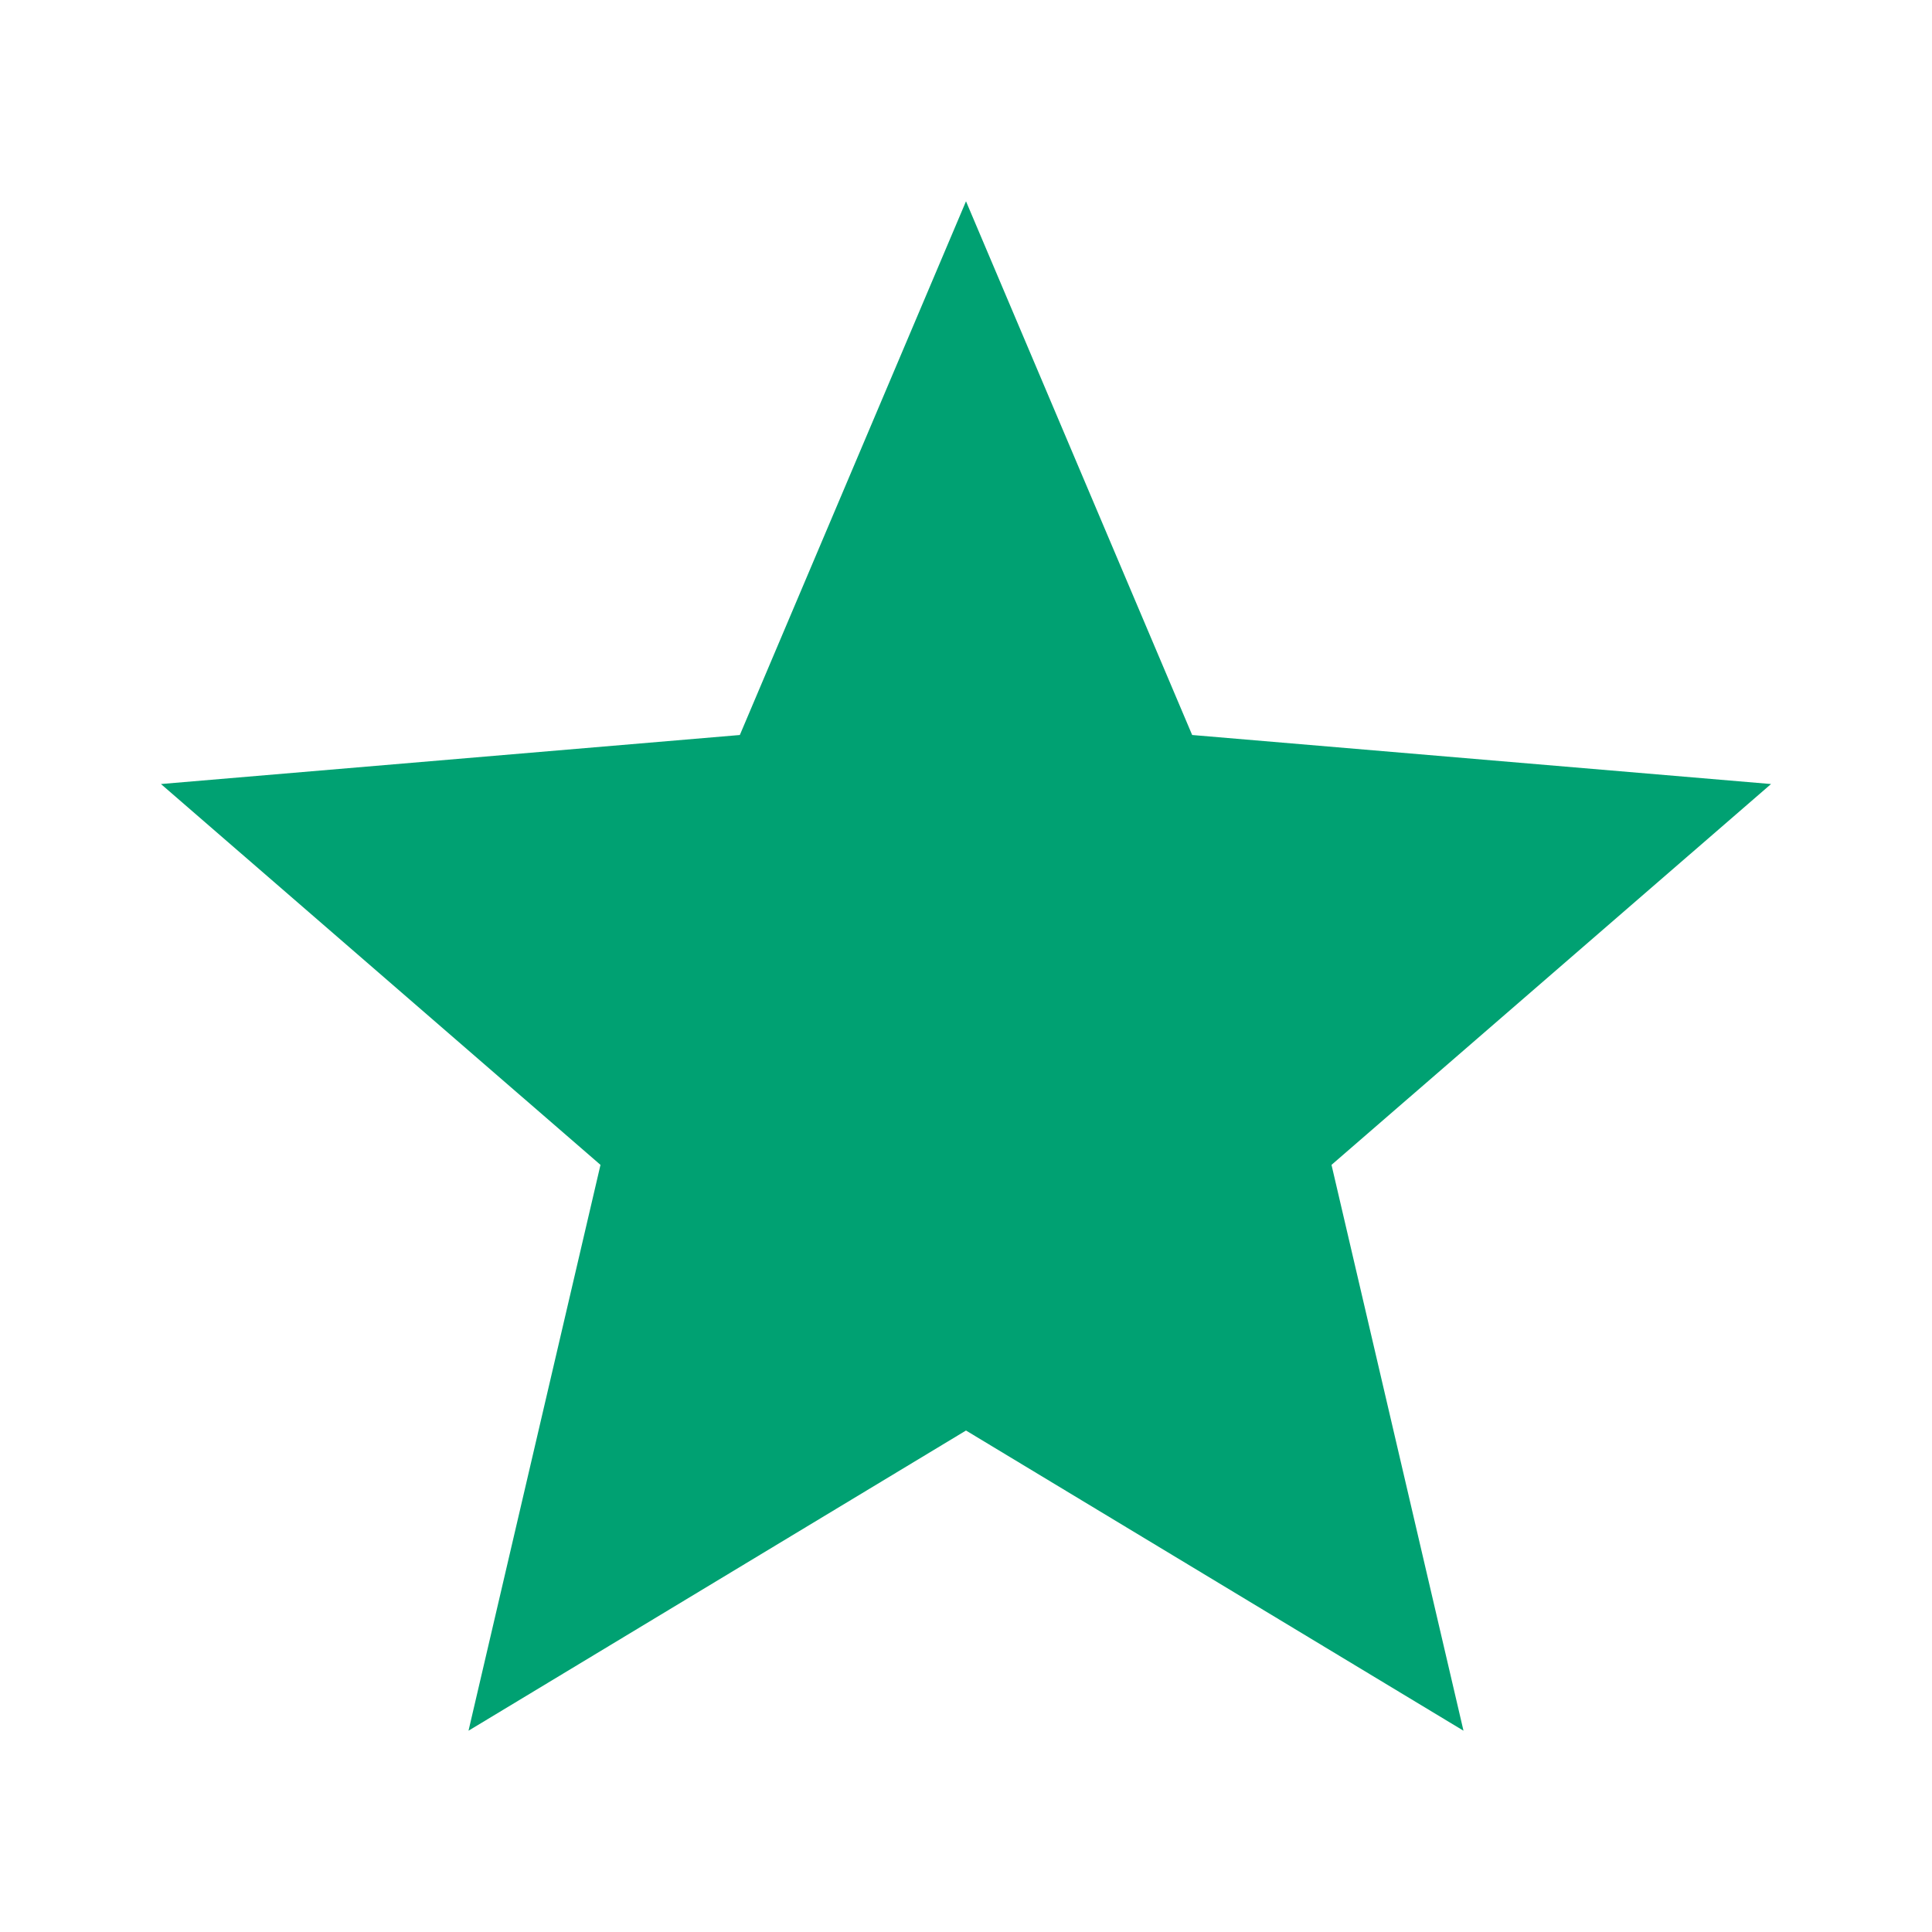<svg width="16" height="16" viewBox="0 0 16 16" fill="none" xmlns="http://www.w3.org/2000/svg">
<path d="M8 11.847L12.12 14.333L11.027 9.647L14.667 6.493L9.873 6.087L8 1.667L6.127 6.087L1.333 6.493L4.973 9.647L3.88 14.333L8 11.847Z" fill="#00A172"/>
</svg>
